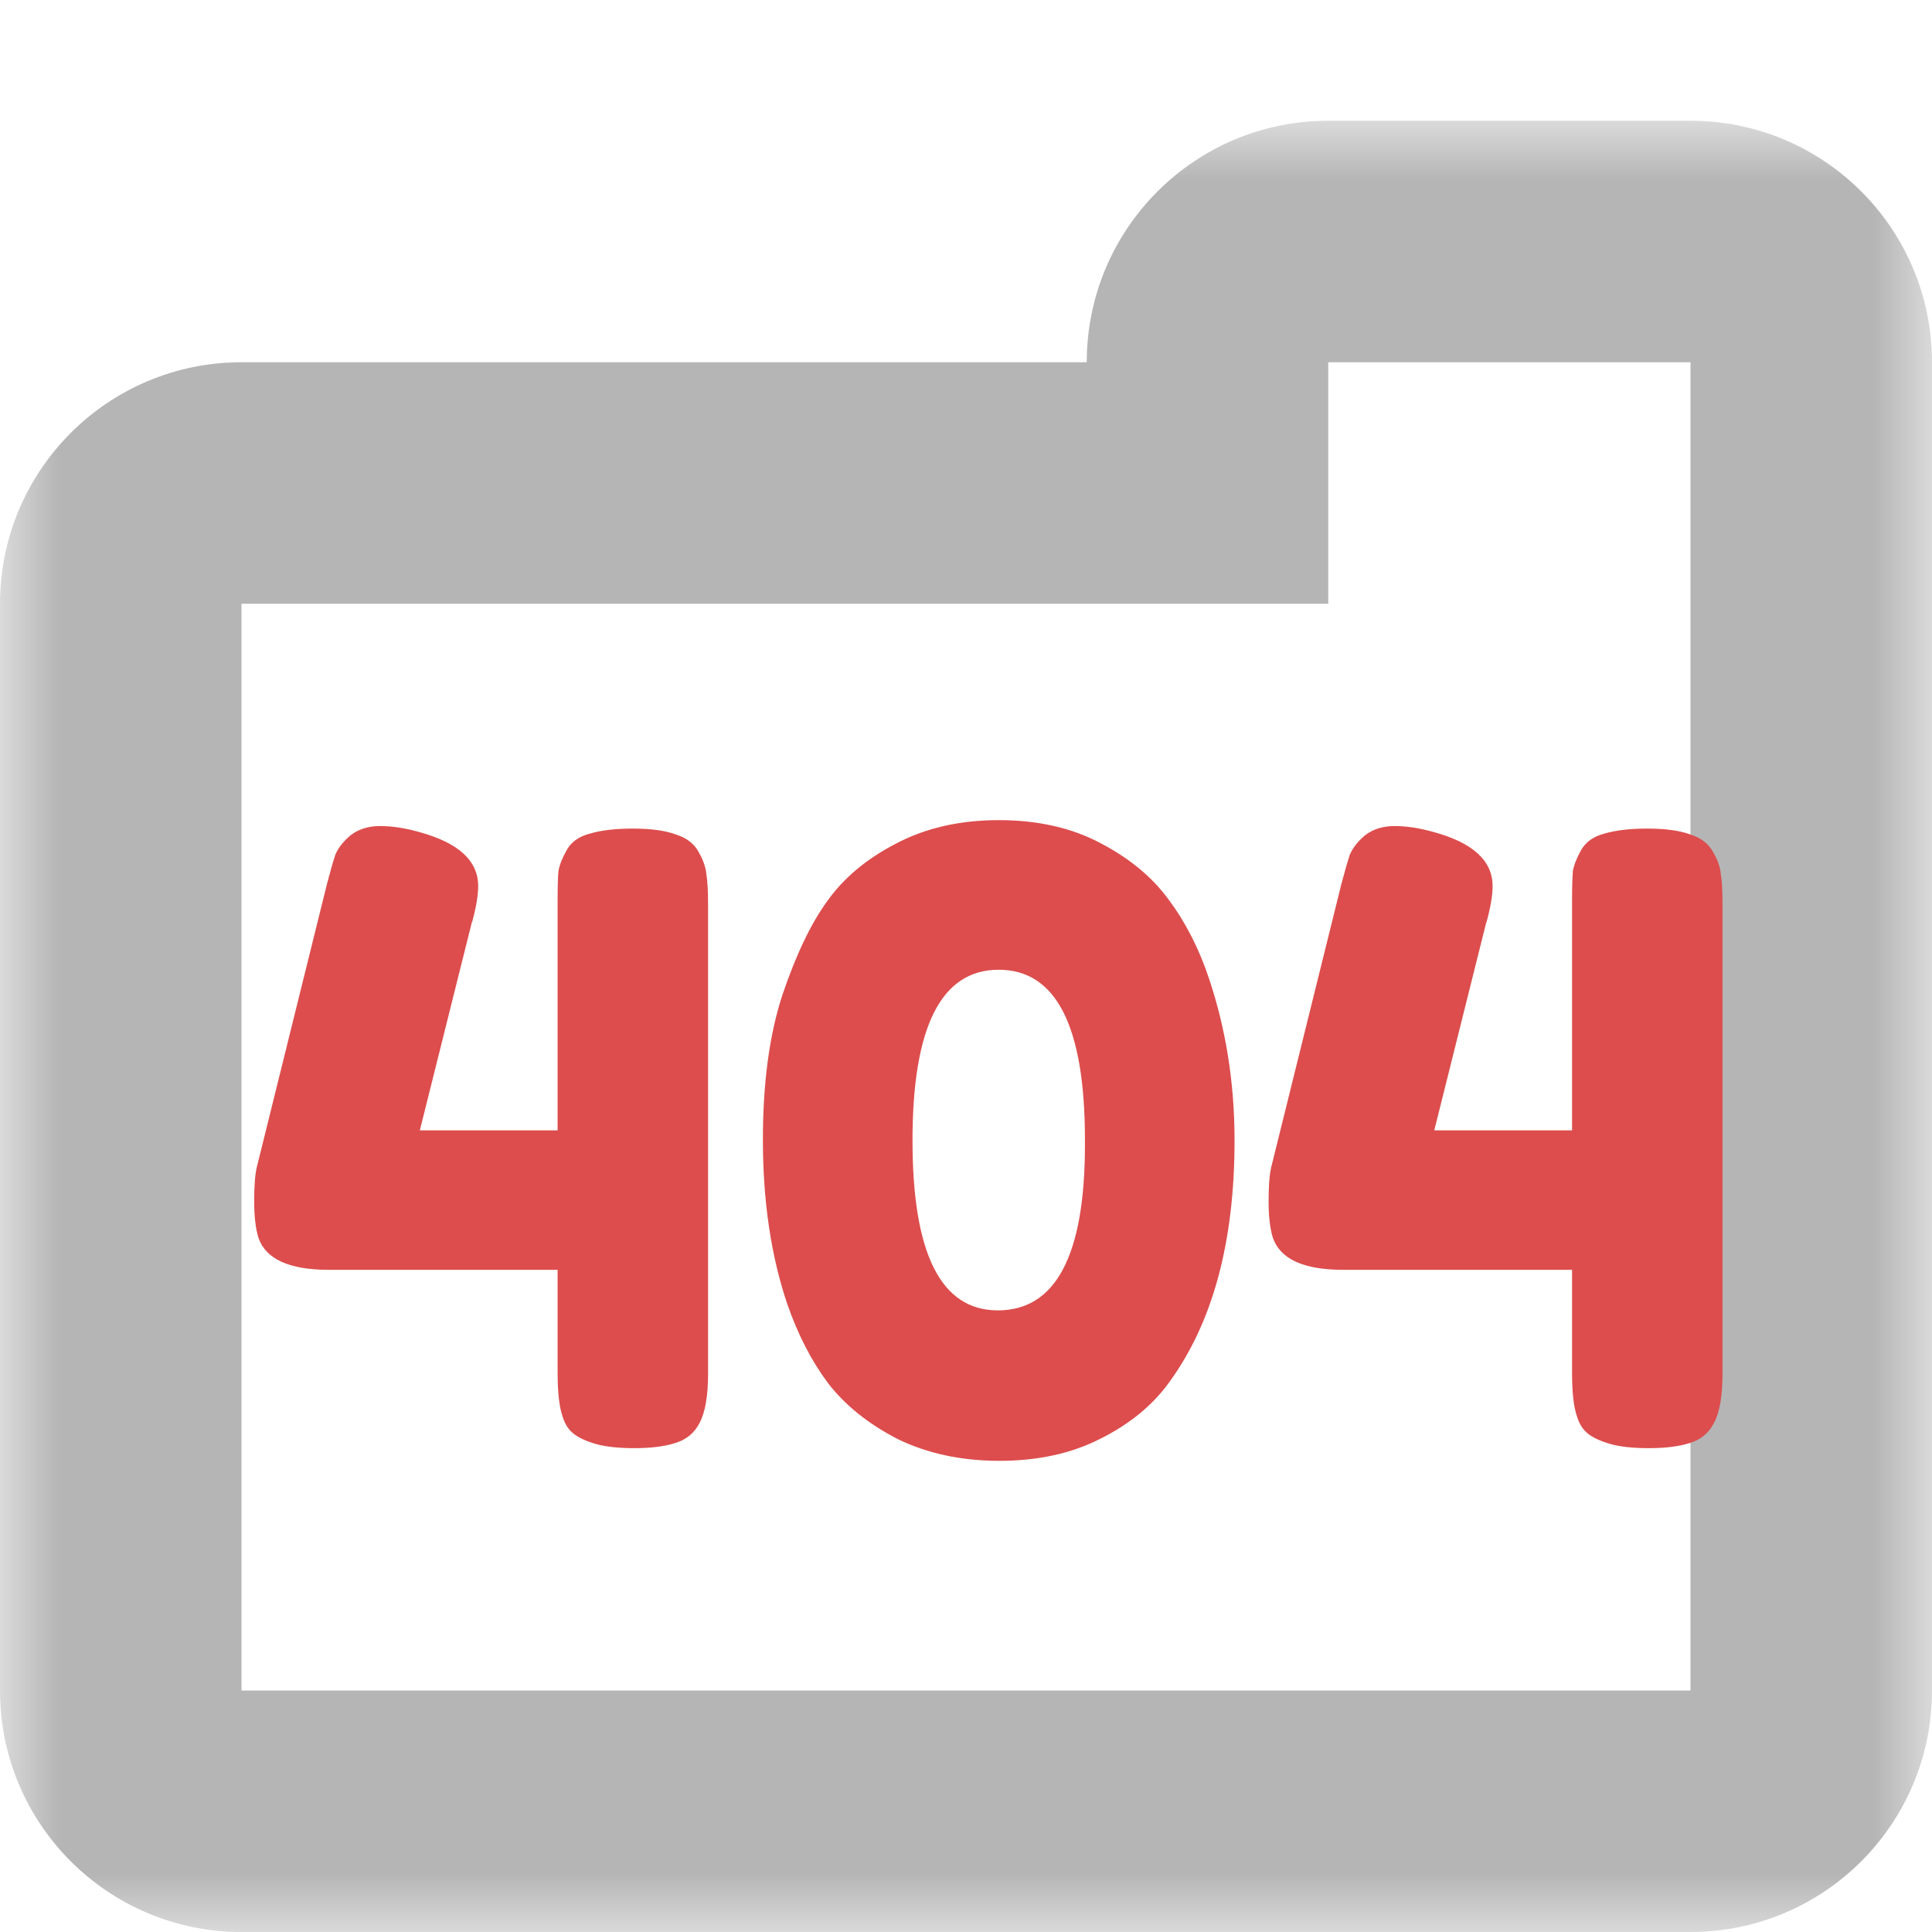 <svg width="16" height="16" viewBox="0 0 16 16" fill="none" xmlns="http://www.w3.org/2000/svg">
<mask id="path-1-outside-1_145_35" maskUnits="userSpaceOnUse" x="-6.11959e-07" y="1" width="16" height="15" fill="black">
<rect fill="white" x="-6.11959e-07" y="1" width="16" height="15"/>
<path fill-rule="evenodd" clip-rule="evenodd" d="M11 2C10.448 2 10 2.448 10 3L10 4L2 4C1.448 4 1 4.448 1 5L1 14C1 14.552 1.448 15 2 15L14 15C14.552 15 15 14.552 15 14L15 5L15 3C15 2.448 14.552 2 14 2L11 2Z"/>
</mask>
<path d="M11 2L11 3L11 2ZM10 4L10 5L11 5L11 4L10 4ZM2 4L2 5L2 4ZM15 14L14 14L15 14ZM15 5L16 5L15 5ZM15 3L14 3L15 3ZM14 2L14 1L14 2ZM11 3L11 3L11 1C9.895 1 9 1.895 9 3L11 3ZM11 4L11 3L9 3L9 4L11 4ZM2 5L10 5L10 3L2 3L2 5ZM2 5L2 5L2 3C0.895 3 -8.28519e-08 3.895 -1.31134e-07 5L2 5ZM2 14L2 5L-1.31134e-07 5L-5.24537e-07 14L2 14ZM2 14L2 14L-5.24537e-07 14C-5.72819e-07 15.105 0.895 16 2 16L2 14ZM14 14L2 14L2 16L14 16L14 14ZM14 14L14 14L14 16C15.105 16 16 15.105 16 14L14 14ZM14 5L14 14L16 14L16 5L14 5ZM14 3L14 5L16 5L16 3L14 3ZM14 3L14 3L16 3C16 1.895 15.105 1 14 1L14 3ZM11 3L14 3L14 1L11 1L11 3Z" fill="#B5B5B5" mask="url(#path-1-outside-1_145_35)"/>
<path d="M4.695 7.037C4.732 6.972 4.795 6.927 4.884 6.904C4.977 6.876 5.096 6.862 5.241 6.862C5.39 6.862 5.509 6.878 5.598 6.911C5.687 6.939 5.75 6.988 5.787 7.058C5.824 7.123 5.845 7.184 5.85 7.24C5.859 7.296 5.864 7.378 5.864 7.485V11.377C5.864 11.559 5.841 11.694 5.794 11.783C5.752 11.867 5.684 11.923 5.591 11.951C5.502 11.979 5.39 11.993 5.255 11.993C5.12 11.993 5.012 11.981 4.933 11.958C4.854 11.935 4.793 11.907 4.751 11.874C4.709 11.841 4.679 11.795 4.66 11.734C4.632 11.655 4.618 11.533 4.618 11.37V10.516H2.721C2.394 10.516 2.201 10.427 2.14 10.25C2.117 10.175 2.105 10.075 2.105 9.949C2.105 9.823 2.112 9.73 2.126 9.669L2.707 7.324C2.735 7.217 2.758 7.135 2.777 7.079C2.8 7.023 2.842 6.969 2.903 6.918C2.968 6.867 3.05 6.841 3.148 6.841C3.246 6.841 3.353 6.857 3.47 6.89C3.797 6.979 3.96 7.128 3.96 7.338C3.96 7.413 3.944 7.511 3.911 7.632C3.906 7.641 3.904 7.648 3.904 7.653L3.477 9.361H4.618V7.45C4.618 7.343 4.62 7.263 4.625 7.212C4.634 7.161 4.658 7.102 4.695 7.037ZM6.85 7.464C6.985 7.273 7.174 7.114 7.417 6.988C7.664 6.857 7.949 6.792 8.271 6.792C8.593 6.792 8.873 6.855 9.111 6.981C9.353 7.107 9.542 7.263 9.678 7.45C9.818 7.637 9.93 7.856 10.014 8.108C10.154 8.528 10.224 8.974 10.224 9.445C10.224 10.29 10.042 10.959 9.678 11.454C9.542 11.641 9.353 11.795 9.111 11.916C8.873 12.037 8.595 12.098 8.278 12.098C7.96 12.098 7.678 12.037 7.431 11.916C7.188 11.79 6.997 11.636 6.857 11.454C6.721 11.272 6.609 11.055 6.521 10.803C6.385 10.402 6.318 9.947 6.318 9.438C6.318 8.971 6.371 8.572 6.479 8.241C6.591 7.91 6.714 7.651 6.85 7.464ZM8.264 10.852C8.744 10.852 8.985 10.395 8.985 9.48V9.438C8.985 8.5 8.747 8.031 8.271 8.031C7.795 8.031 7.557 8.502 7.557 9.445C7.557 10.383 7.792 10.852 8.264 10.852ZM13.096 7.037C13.134 6.972 13.197 6.927 13.285 6.904C13.379 6.876 13.498 6.862 13.642 6.862C13.792 6.862 13.911 6.878 13.999 6.911C14.088 6.939 14.151 6.988 14.188 7.058C14.226 7.123 14.247 7.184 14.251 7.24C14.261 7.296 14.265 7.378 14.265 7.485V11.377C14.265 11.559 14.242 11.694 14.195 11.783C14.153 11.867 14.086 11.923 13.992 11.951C13.904 11.979 13.792 11.993 13.656 11.993C13.521 11.993 13.414 11.981 13.334 11.958C13.255 11.935 13.194 11.907 13.152 11.874C13.11 11.841 13.08 11.795 13.061 11.734C13.033 11.655 13.019 11.533 13.019 11.37V10.516H11.122C10.796 10.516 10.602 10.427 10.541 10.25C10.518 10.175 10.506 10.075 10.506 9.949C10.506 9.823 10.513 9.73 10.527 9.669L11.108 7.324C11.136 7.217 11.16 7.135 11.178 7.079C11.202 7.023 11.244 6.969 11.304 6.918C11.37 6.867 11.451 6.841 11.549 6.841C11.647 6.841 11.755 6.857 11.871 6.89C12.198 6.979 12.361 7.128 12.361 7.338C12.361 7.413 12.345 7.511 12.312 7.632C12.308 7.641 12.305 7.648 12.305 7.653L11.878 9.361H13.019V7.45C13.019 7.343 13.022 7.263 13.026 7.212C13.036 7.161 13.059 7.102 13.096 7.037Z" fill="#DD4D4D"/>
</svg>
